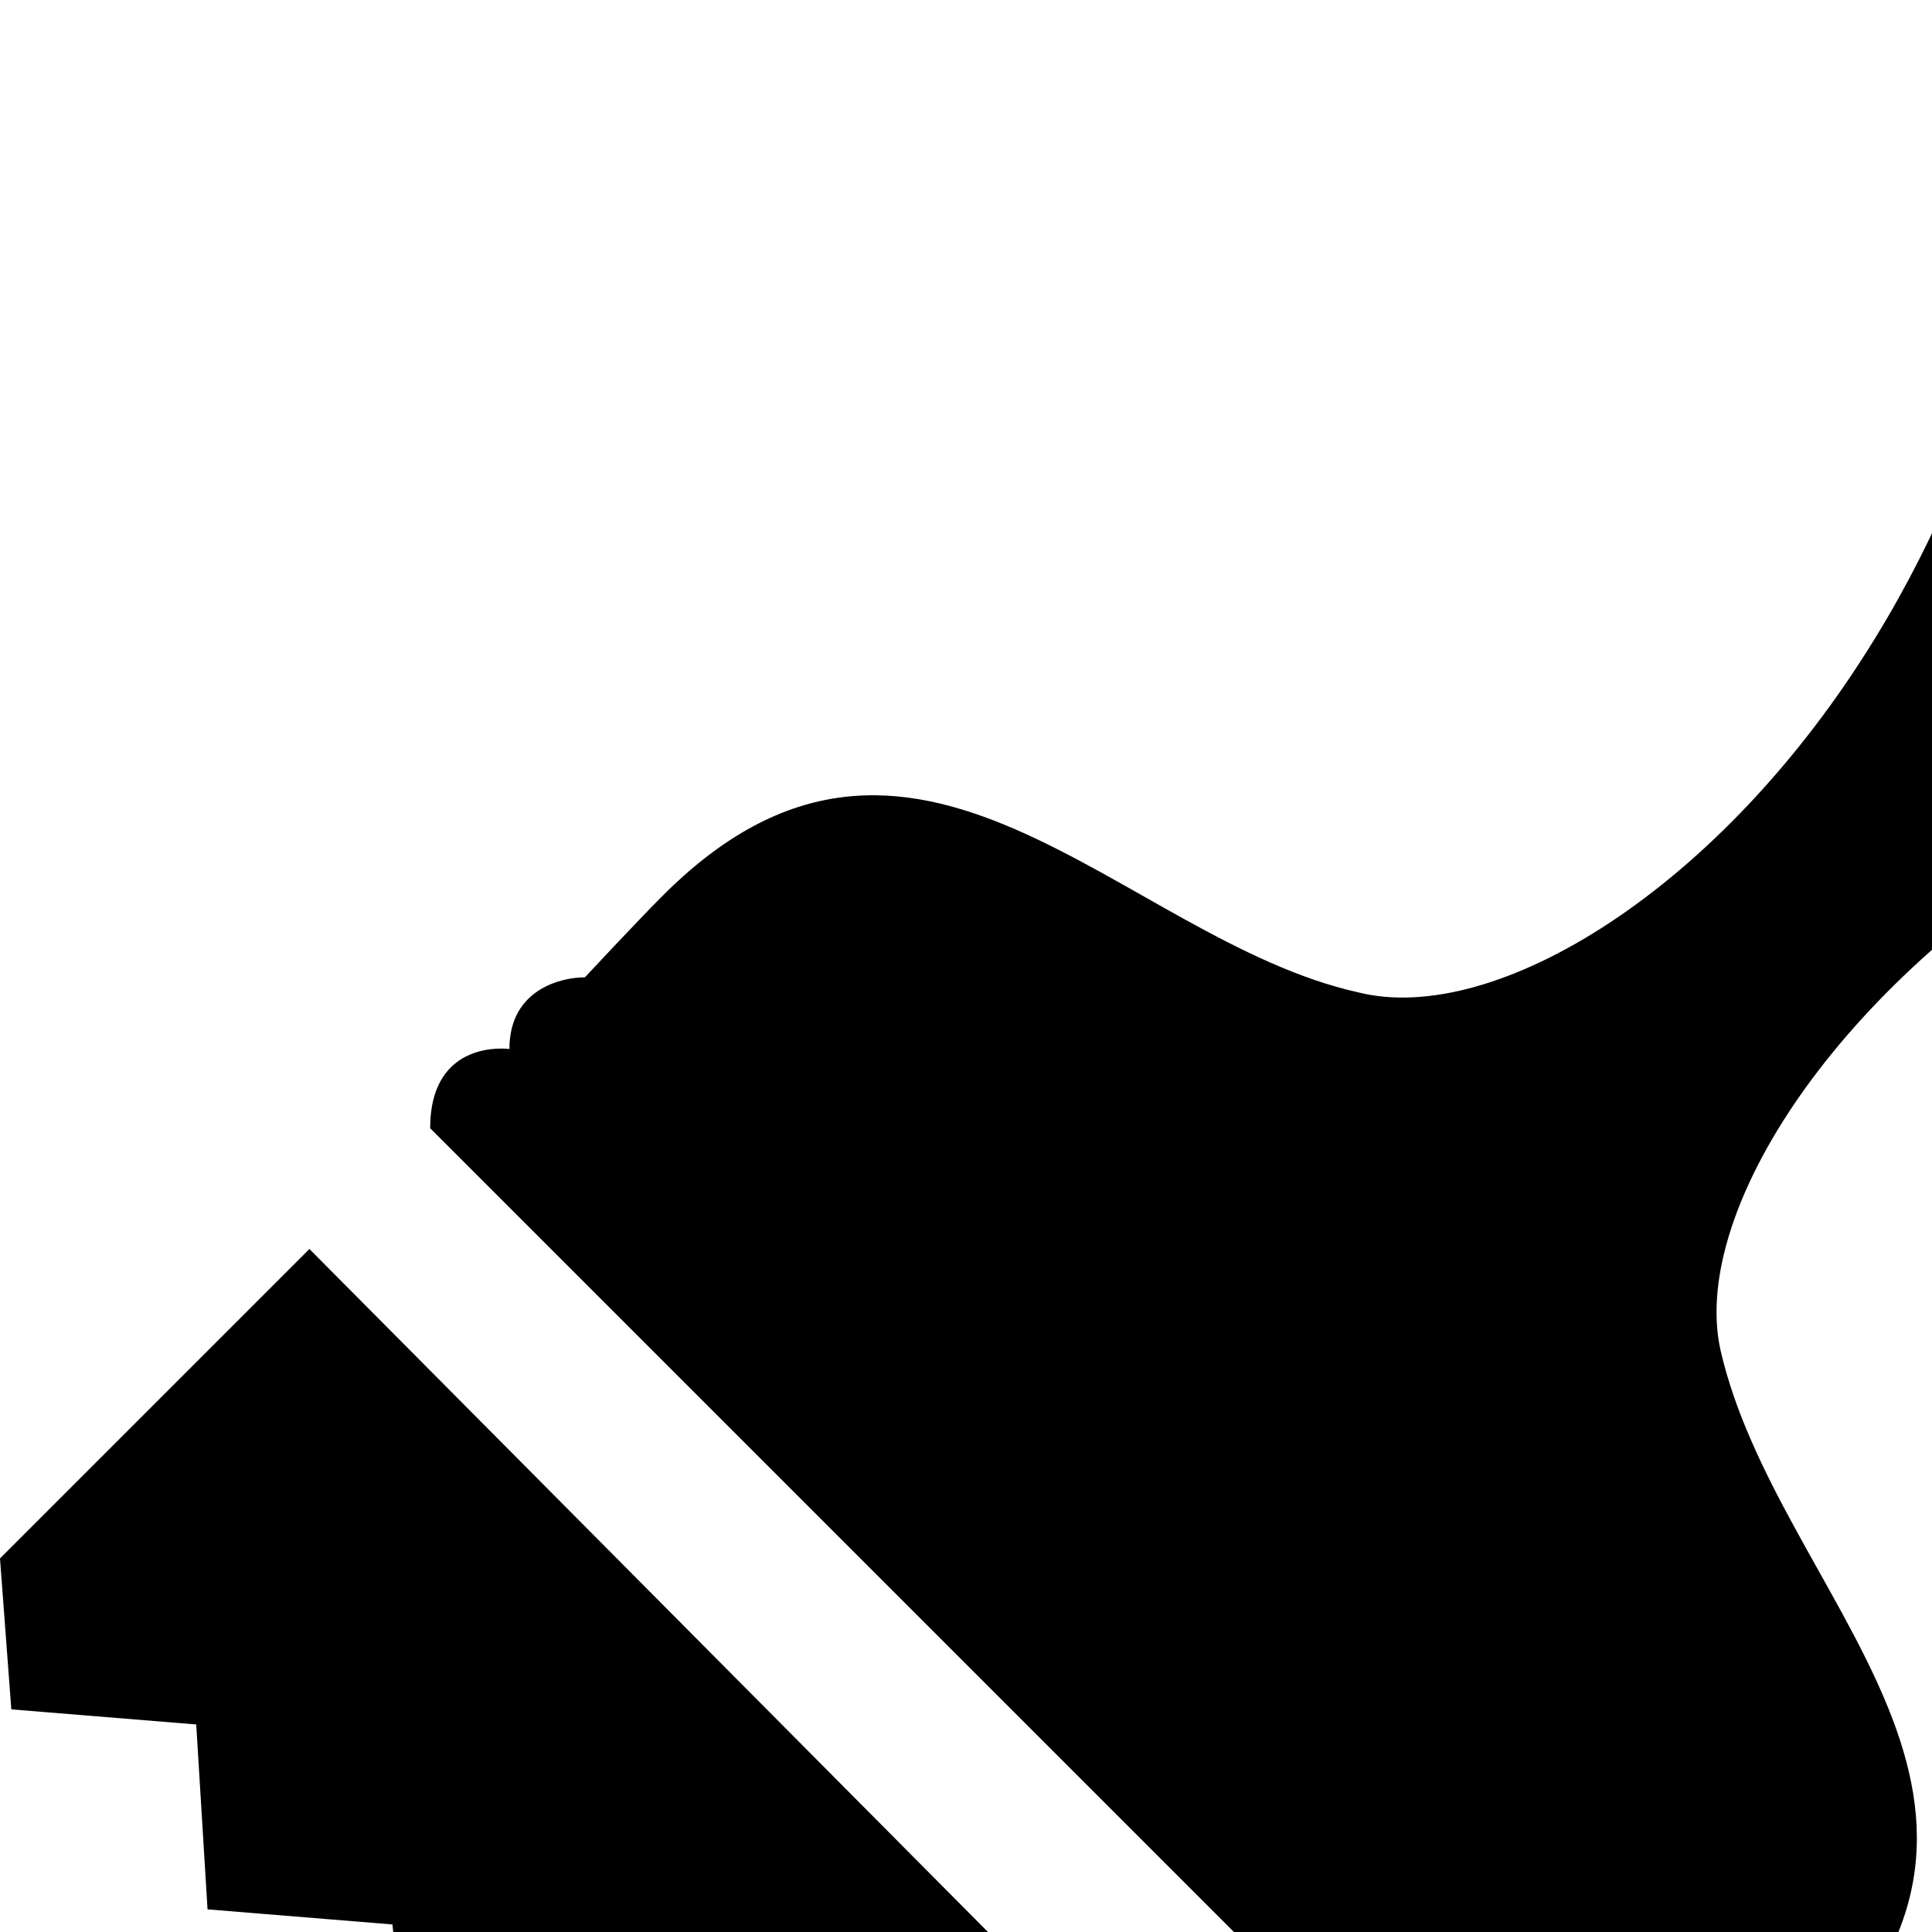 <svg xmlns="http://www.w3.org/2000/svg" version="1.1" viewBox="0 0 512 512" fill="currentColor"><path fill="currentColor" d="m680 28l11 12s54 54 5 104c-42 41-89 43-145 79c-67 41-103 100-95 135c15 65 92 118 25 186c-5 4-15 16-19 20c0 0 3 21-20 21c0 0 5 22-20 22L270 455l-5-5l-151-151c0-24 21-21 21-21c0-16 14-19 20-19c0 0 14-15 20-21c67-68 122 11 185 25c36 9 96-27 137-94c35-57 36-104 78-146c50-50 105 5 105 5m-86 29c-19 19-19 51 0 70s52 20 71 1s19-53 0-72s-52-18-71 1M3 453l-3-40l82-82l305 307l-81 83l-41-5l-4-48l-48-4l-3-51l-49-2l-4-49l-48-3l-5-49l-49-4l-3-49z"/></svg>